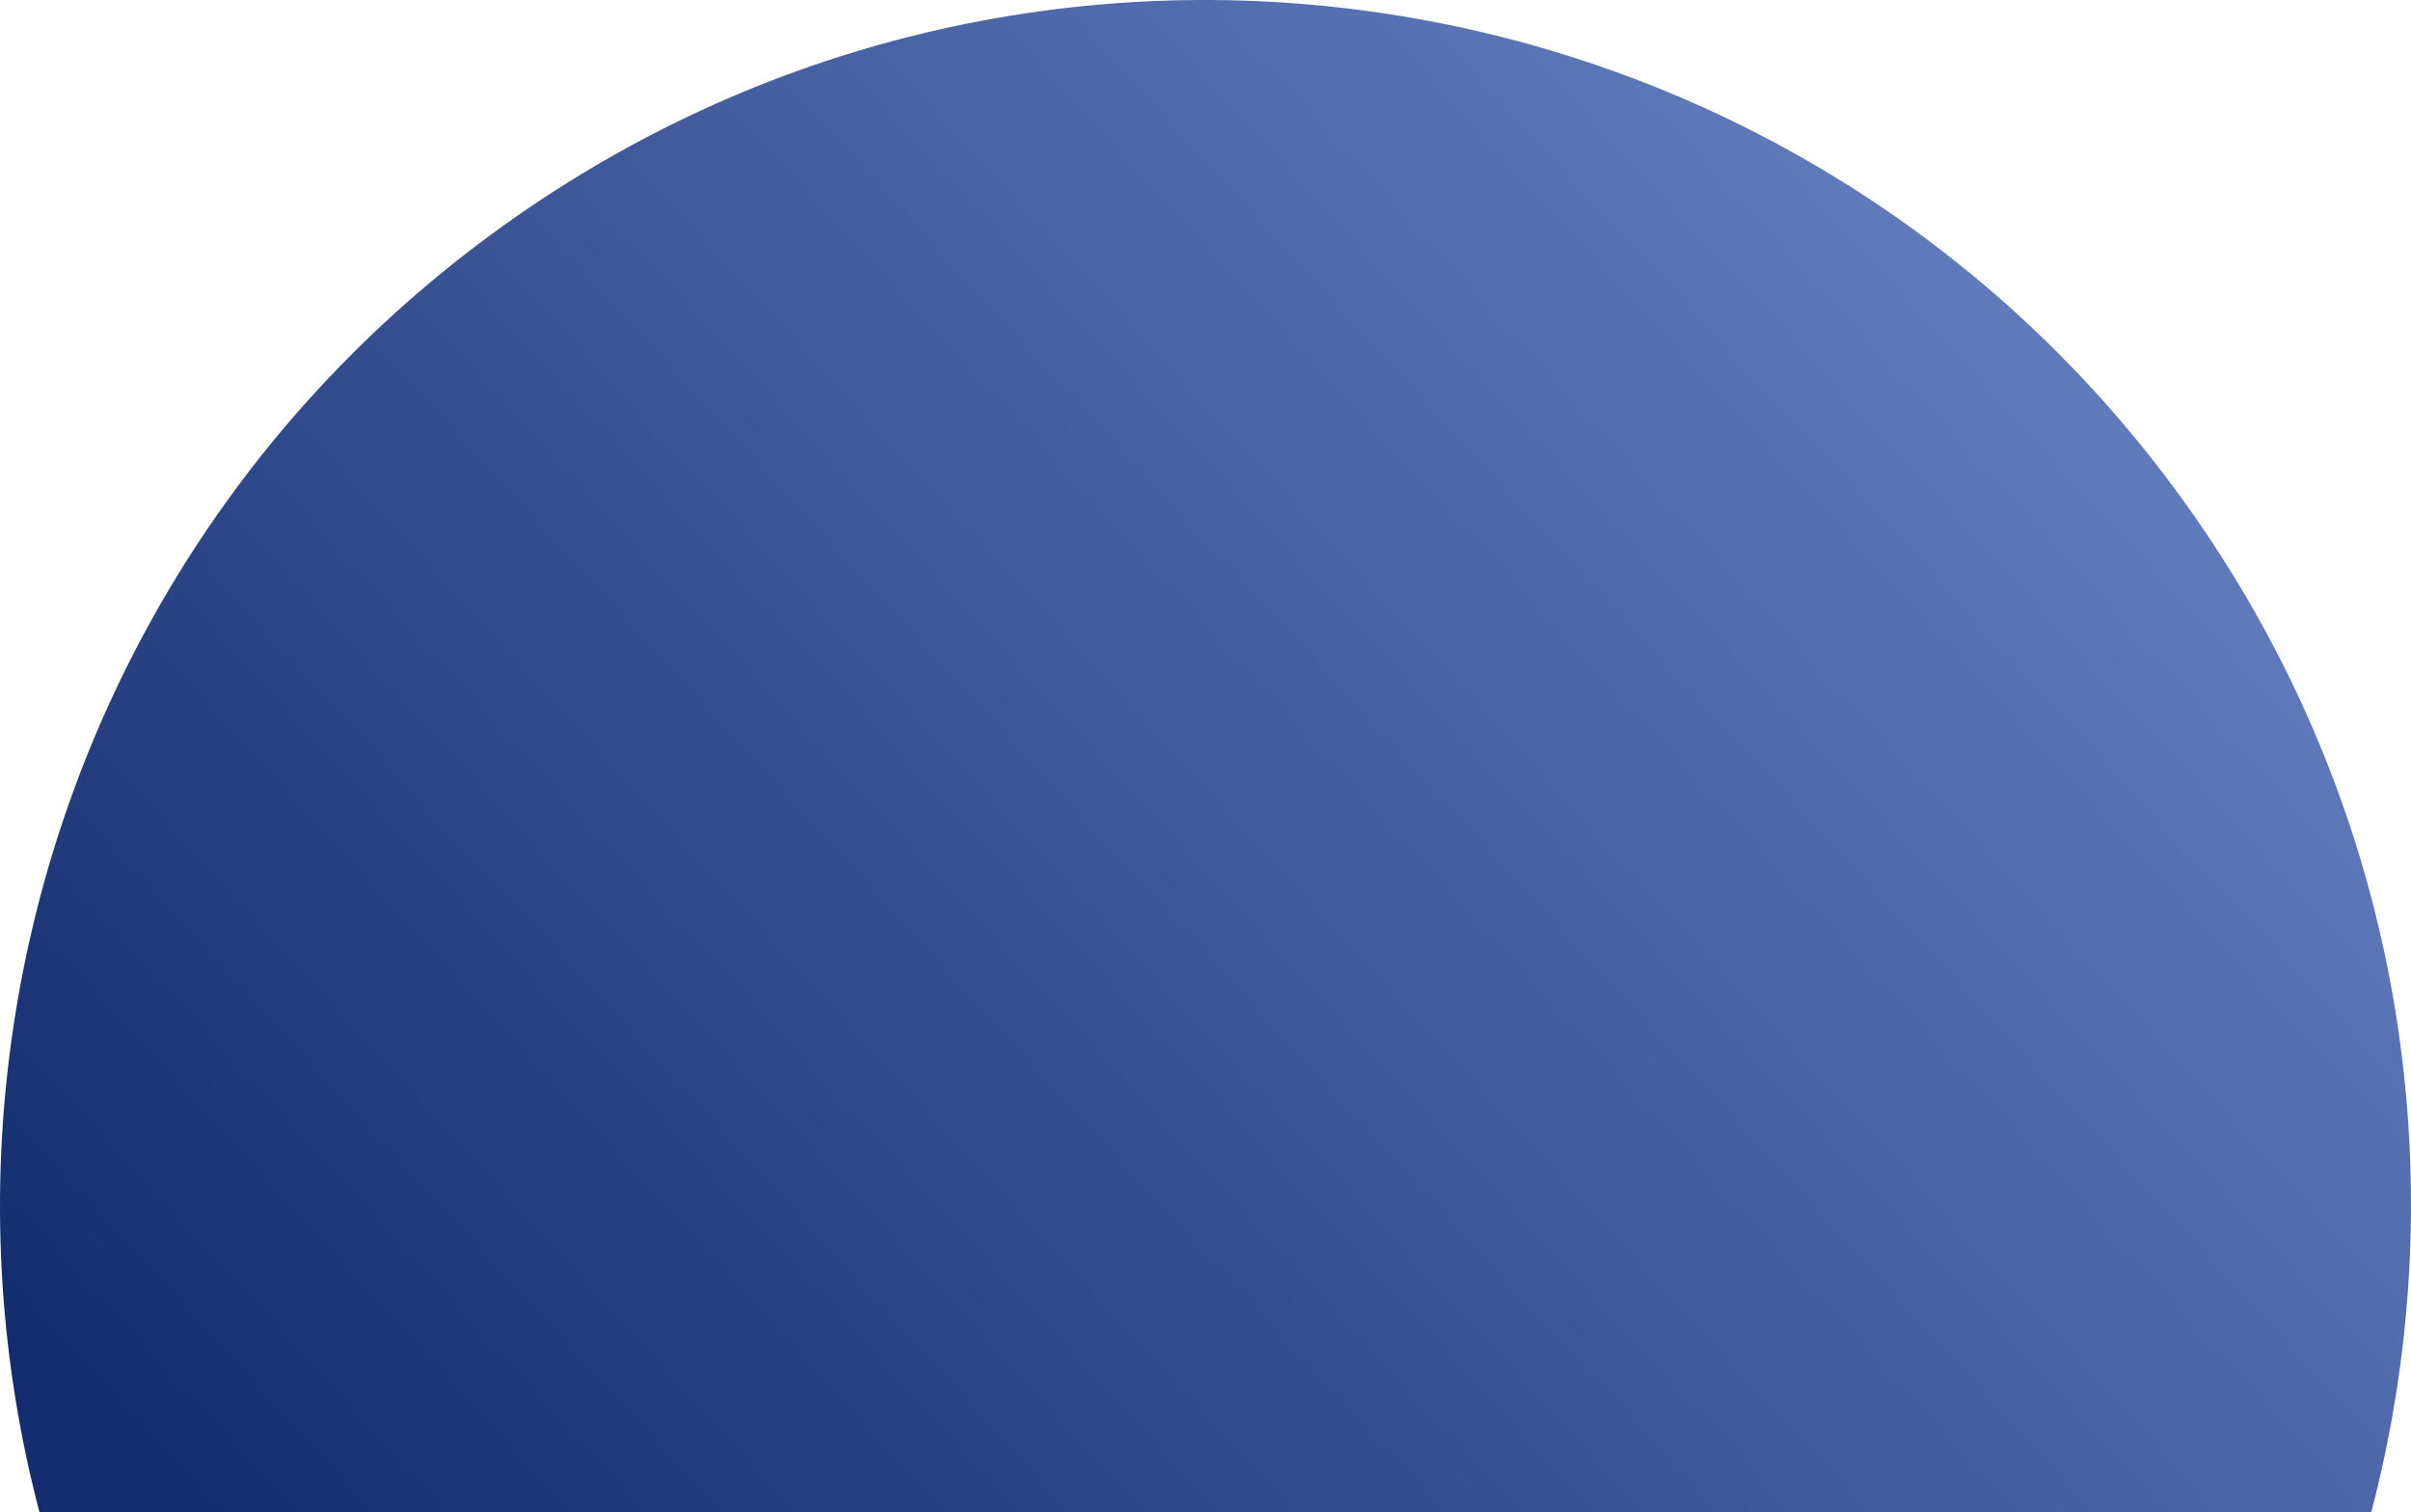 <svg width="550" height="345" viewBox="0 0 550 345" fill="none" xmlns="http://www.w3.org/2000/svg">
<path d="M438.063 496.417C315.778 586.474 143.641 560.348 53.583 438.063C-36.474 315.778 -10.348 143.641 111.937 53.583C234.222 -36.474 406.359 -10.348 496.417 111.937C586.474 234.222 560.348 406.359 438.063 496.417Z" fill="url(#paint0_linear_0_496)"/>
<defs>
<linearGradient id="paint0_linear_0_496" x1="756.203" y1="-242.818" x2="8.703" y2="440.684" gradientUnits="userSpaceOnUse">
<stop stop-color="#A3BDFF"/>
<stop offset="0.915" stop-color="#142D6F"/>
</linearGradient>
</defs>
</svg>
